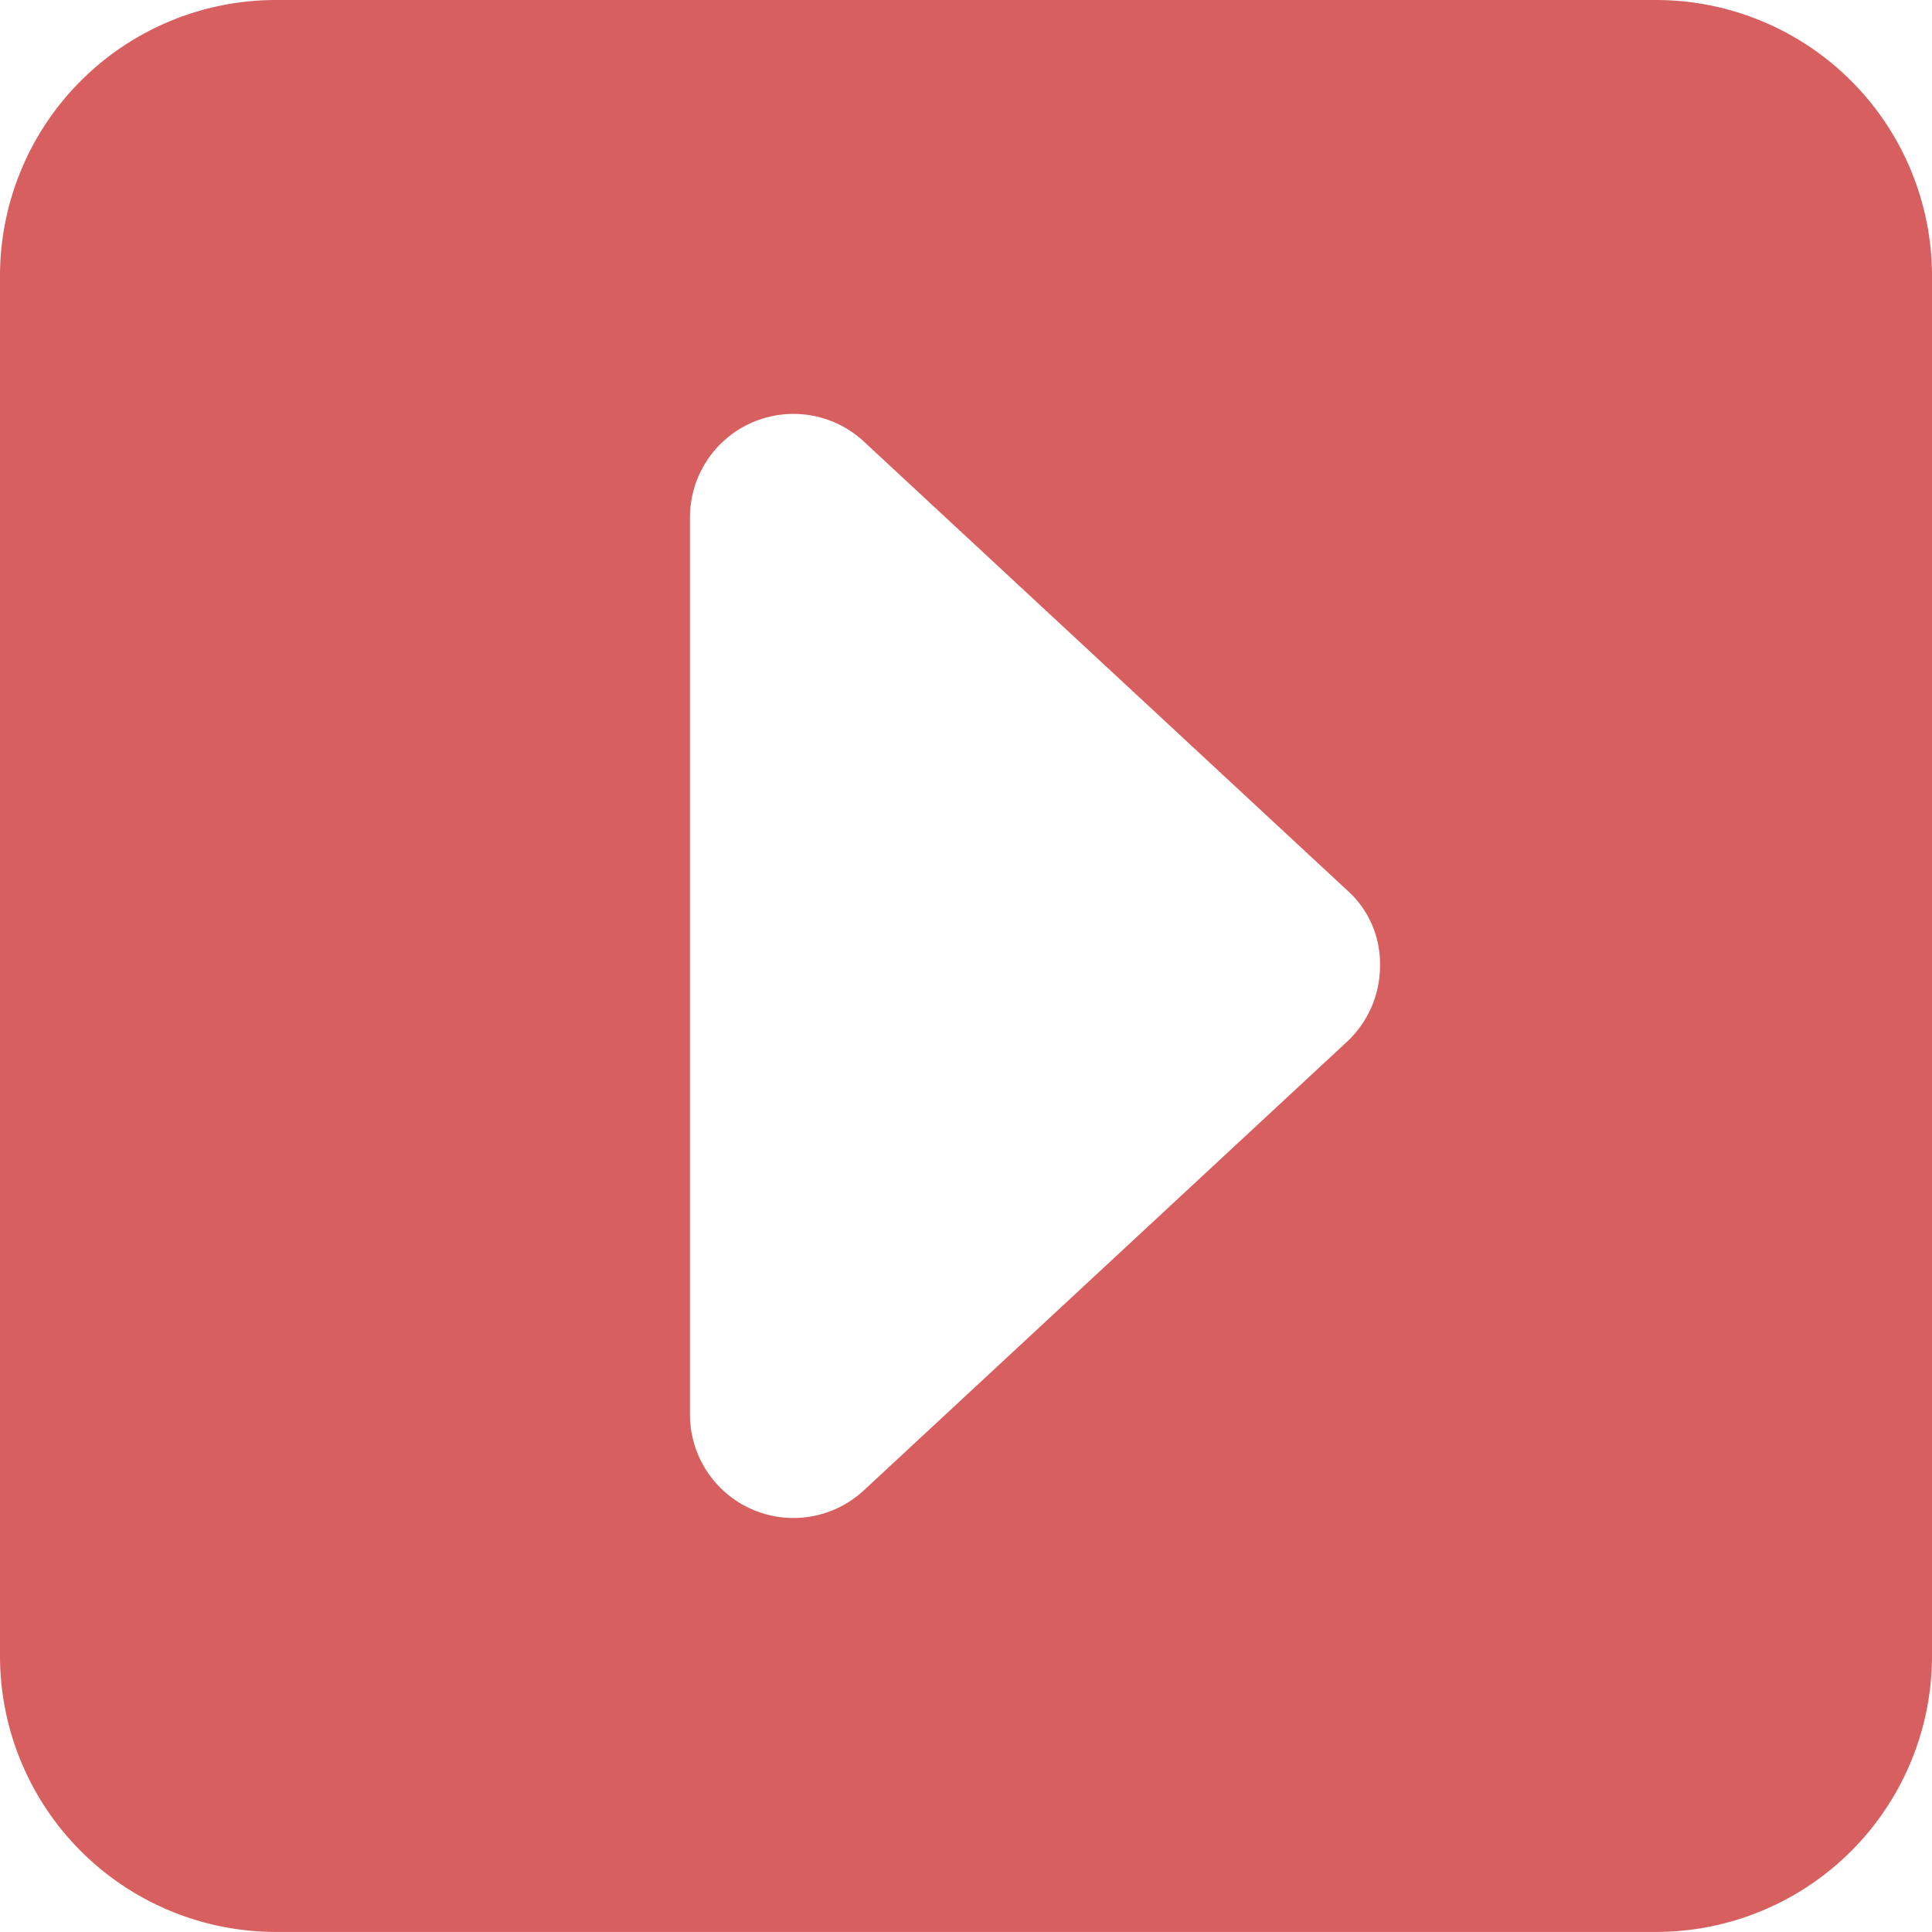 <svg xmlns="http://www.w3.org/2000/svg" width="31.734" height="31.734" viewBox="0 0 31.734 31.734">
  <path id="square-caret-right-solid" d="M27.2,32H4.533A4.533,4.533,0,0,0,0,36.533V59.2a4.534,4.534,0,0,0,4.533,4.533H27.2A4.534,4.534,0,0,0,31.734,59.2V36.533A4.535,4.535,0,0,0,27.2,32ZM22.122,49.114l-7.934,7.367a1.7,1.7,0,0,1-2.855-1.247V40.5a1.7,1.7,0,0,1,2.858-1.246l7.934,7.367a1.613,1.613,0,0,1,.542,1.246A1.705,1.705,0,0,1,22.122,49.114Z" transform="translate(0 -32)" fill="#d85f5f"/>
</svg>
